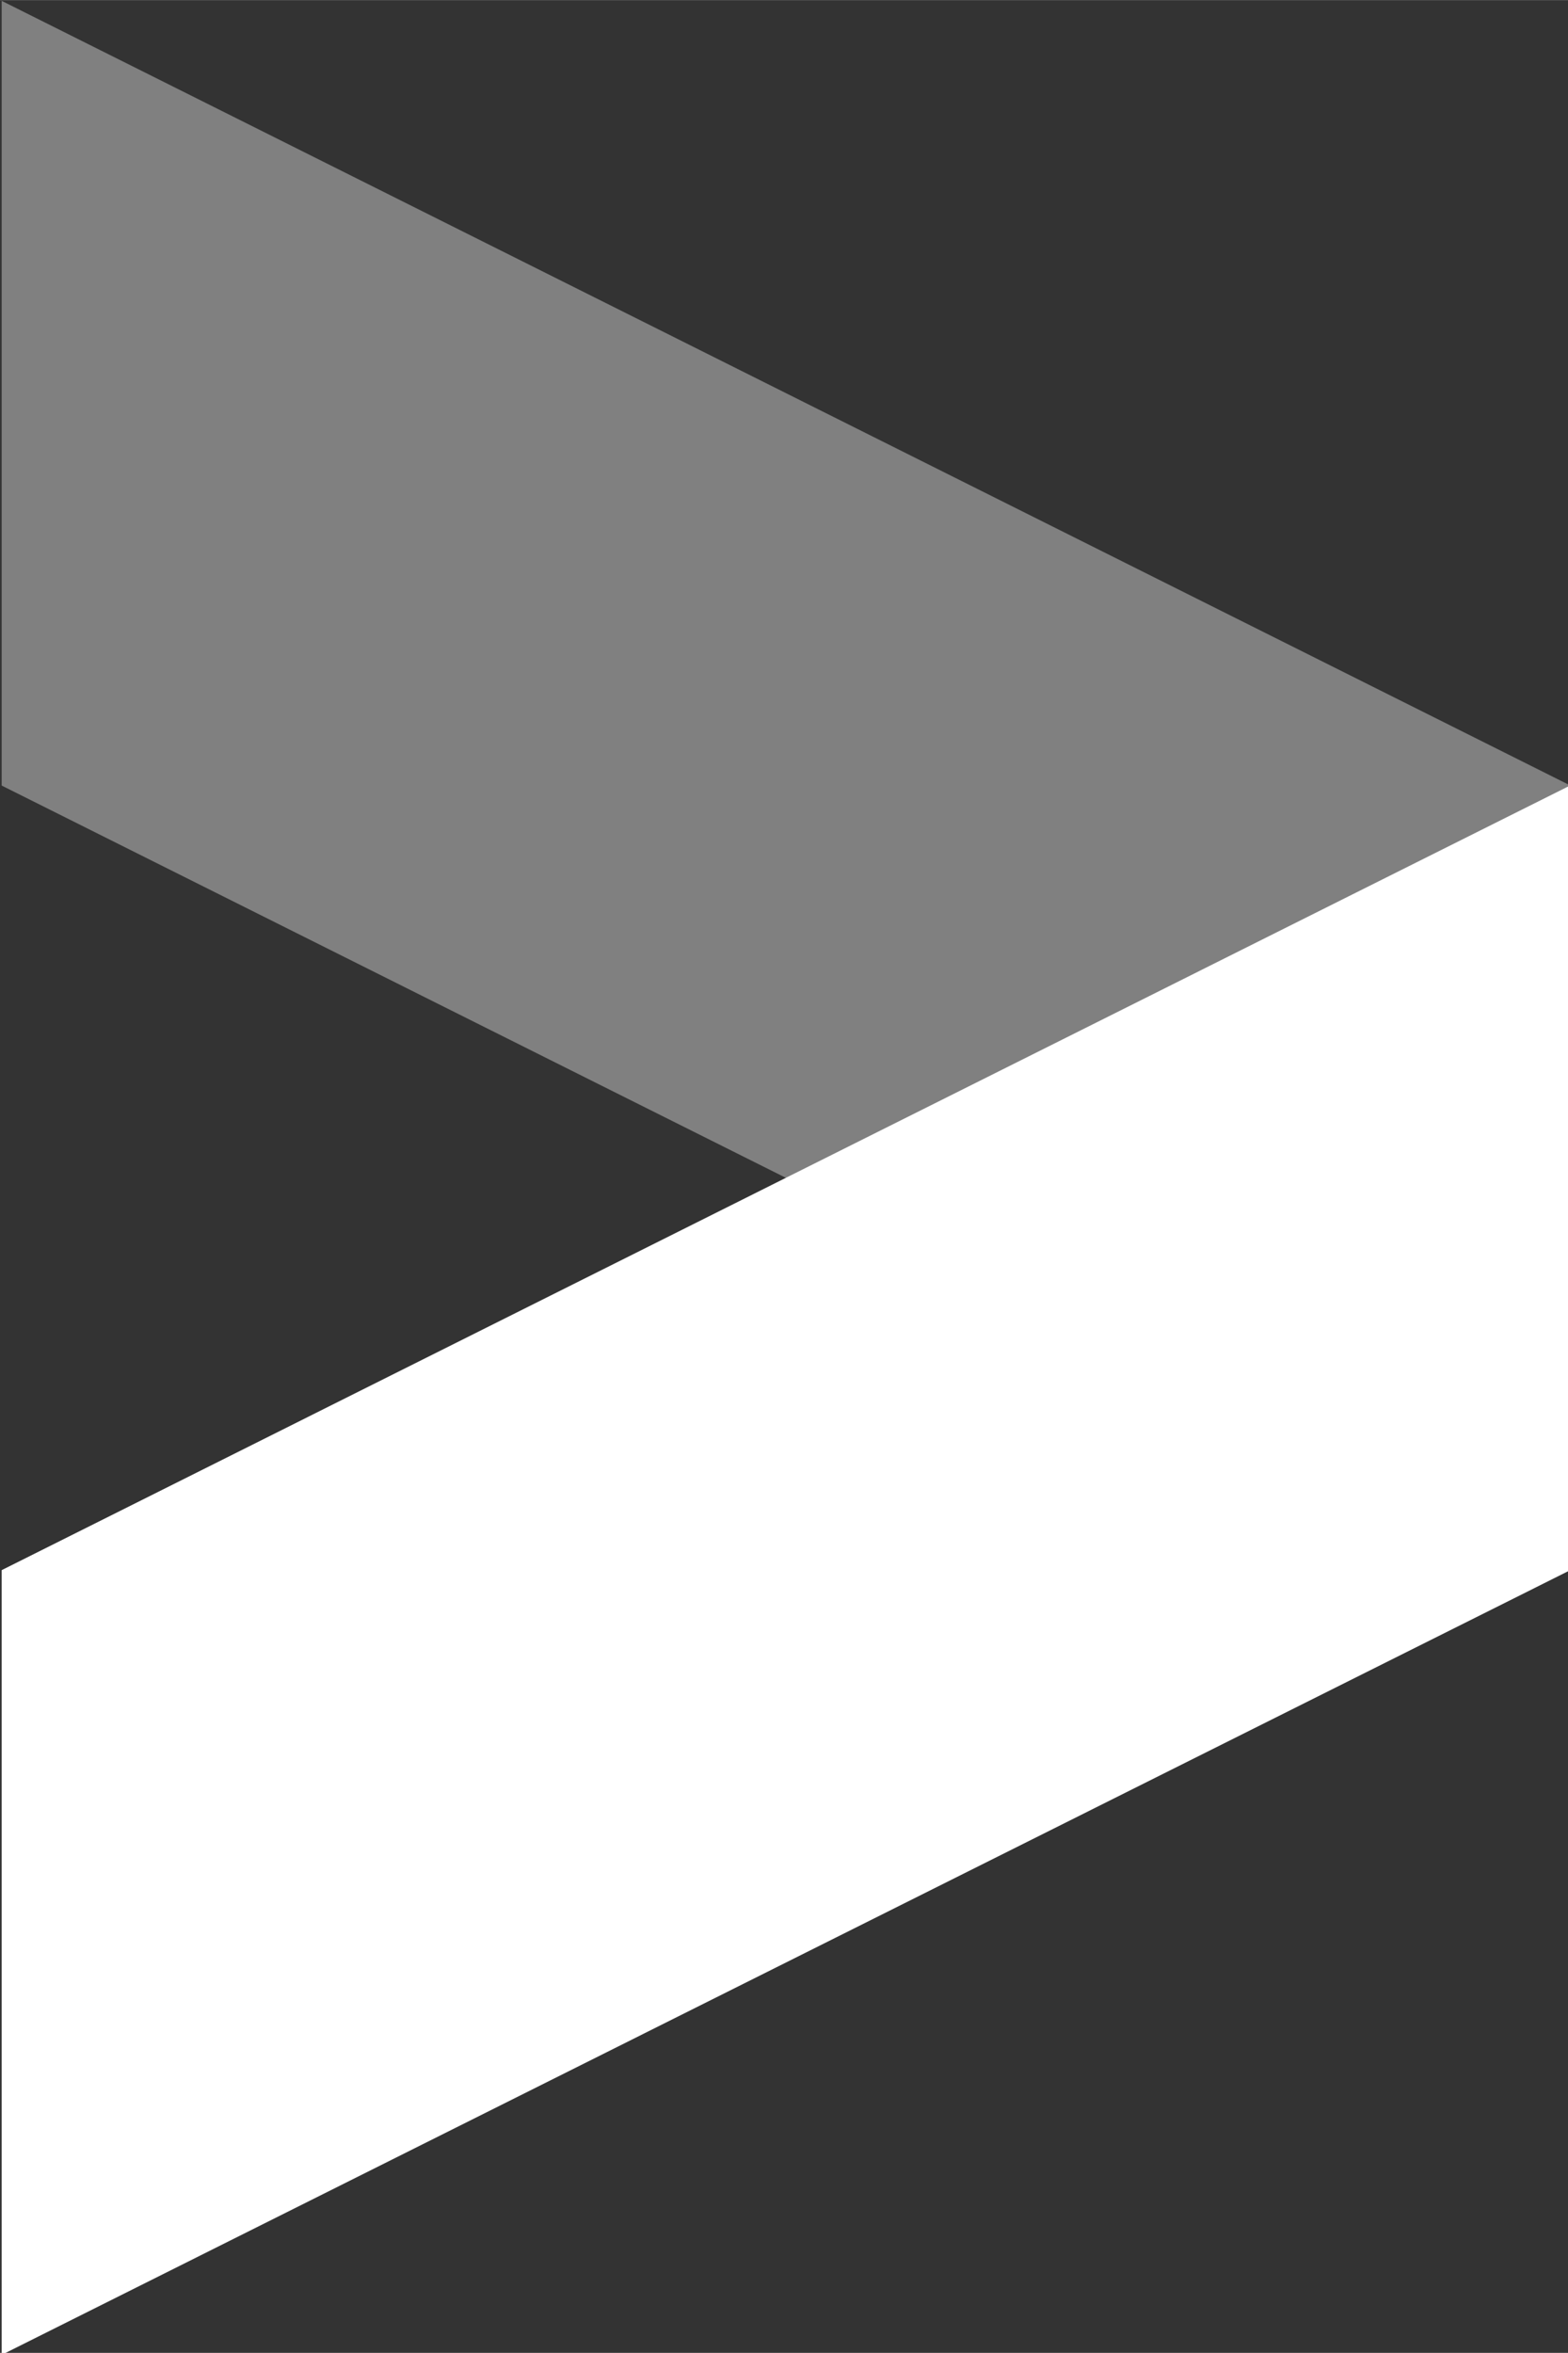 <?xml version="1.0" encoding="UTF-8" standalone="no"?>
<!-- Created with Inkscape (http://www.inkscape.org/) -->

<svg
   width="26.667"
   height="40"
   viewBox="0 0 7.056 10.583"
   version="1.1"
   id="svg5"
   inkscape:version="1.2.1 (9c6d41e410, 2022-07-14)"
   sodipodi:docname="caret-right-navigation.svg"
   xmlns:inkscape="http://www.inkscape.org/namespaces/inkscape"
   xmlns:sodipodi="http://sodipodi.sourceforge.net/DTD/sodipodi-0.dtd"
   xmlns="http://www.w3.org/2000/svg"
   xmlns:svg="http://www.w3.org/2000/svg">
  <rect x="0" y="0" width="7.056" height="10.583" fill="#333333" stroke="none"/>
  <sodipodi:namedview
     id="namedview7"
     pagecolor="#ffffff"
     bordercolor="#000000"
     borderopacity="0.25"
     inkscape:showpageshadow="2"
     inkscape:pageopacity="0.0"
     inkscape:pagecheckerboard="0"
     inkscape:deskcolor="#d1d1d1"
     inkscape:document-units="px"
     showgrid="false"
     inkscape:zoom="20.15"
     inkscape:cx="13.349876"
     inkscape:cy="20"
     inkscape:window-width="1920"
     inkscape:window-height="1009"
     inkscape:window-x="-8"
     inkscape:window-y="-8"
     inkscape:window-maximized="1"
     inkscape:current-layer="layer1" />
  <defs
     id="defs2" />
  <g
     inkscape:label="Capa 1"
     inkscape:groupmode="layer"
     id="layer1">
    <g
       id="g3218"
       transform="matrix(0.667,0,0,0.667,-15.699,-5.396)">
      <path
         style="fill:#999999;fill-opacity:0.75;stroke-width:0.265"
         d="m 23.548,8.095 v 5.292 c 0,0 5.292,2.646 5.292,2.646 l 5.292,2.646 v -5.292 z"
         id="path2394" />
      <path
         style="fill:#ffffff;fill-opacity:1;stroke-width:0.265"
         d="m 23.548,23.97 v -5.292 l 10.583,-5.292 v 5.292 z"
         id="path2426" />
    </g>
  </g>
</svg>
